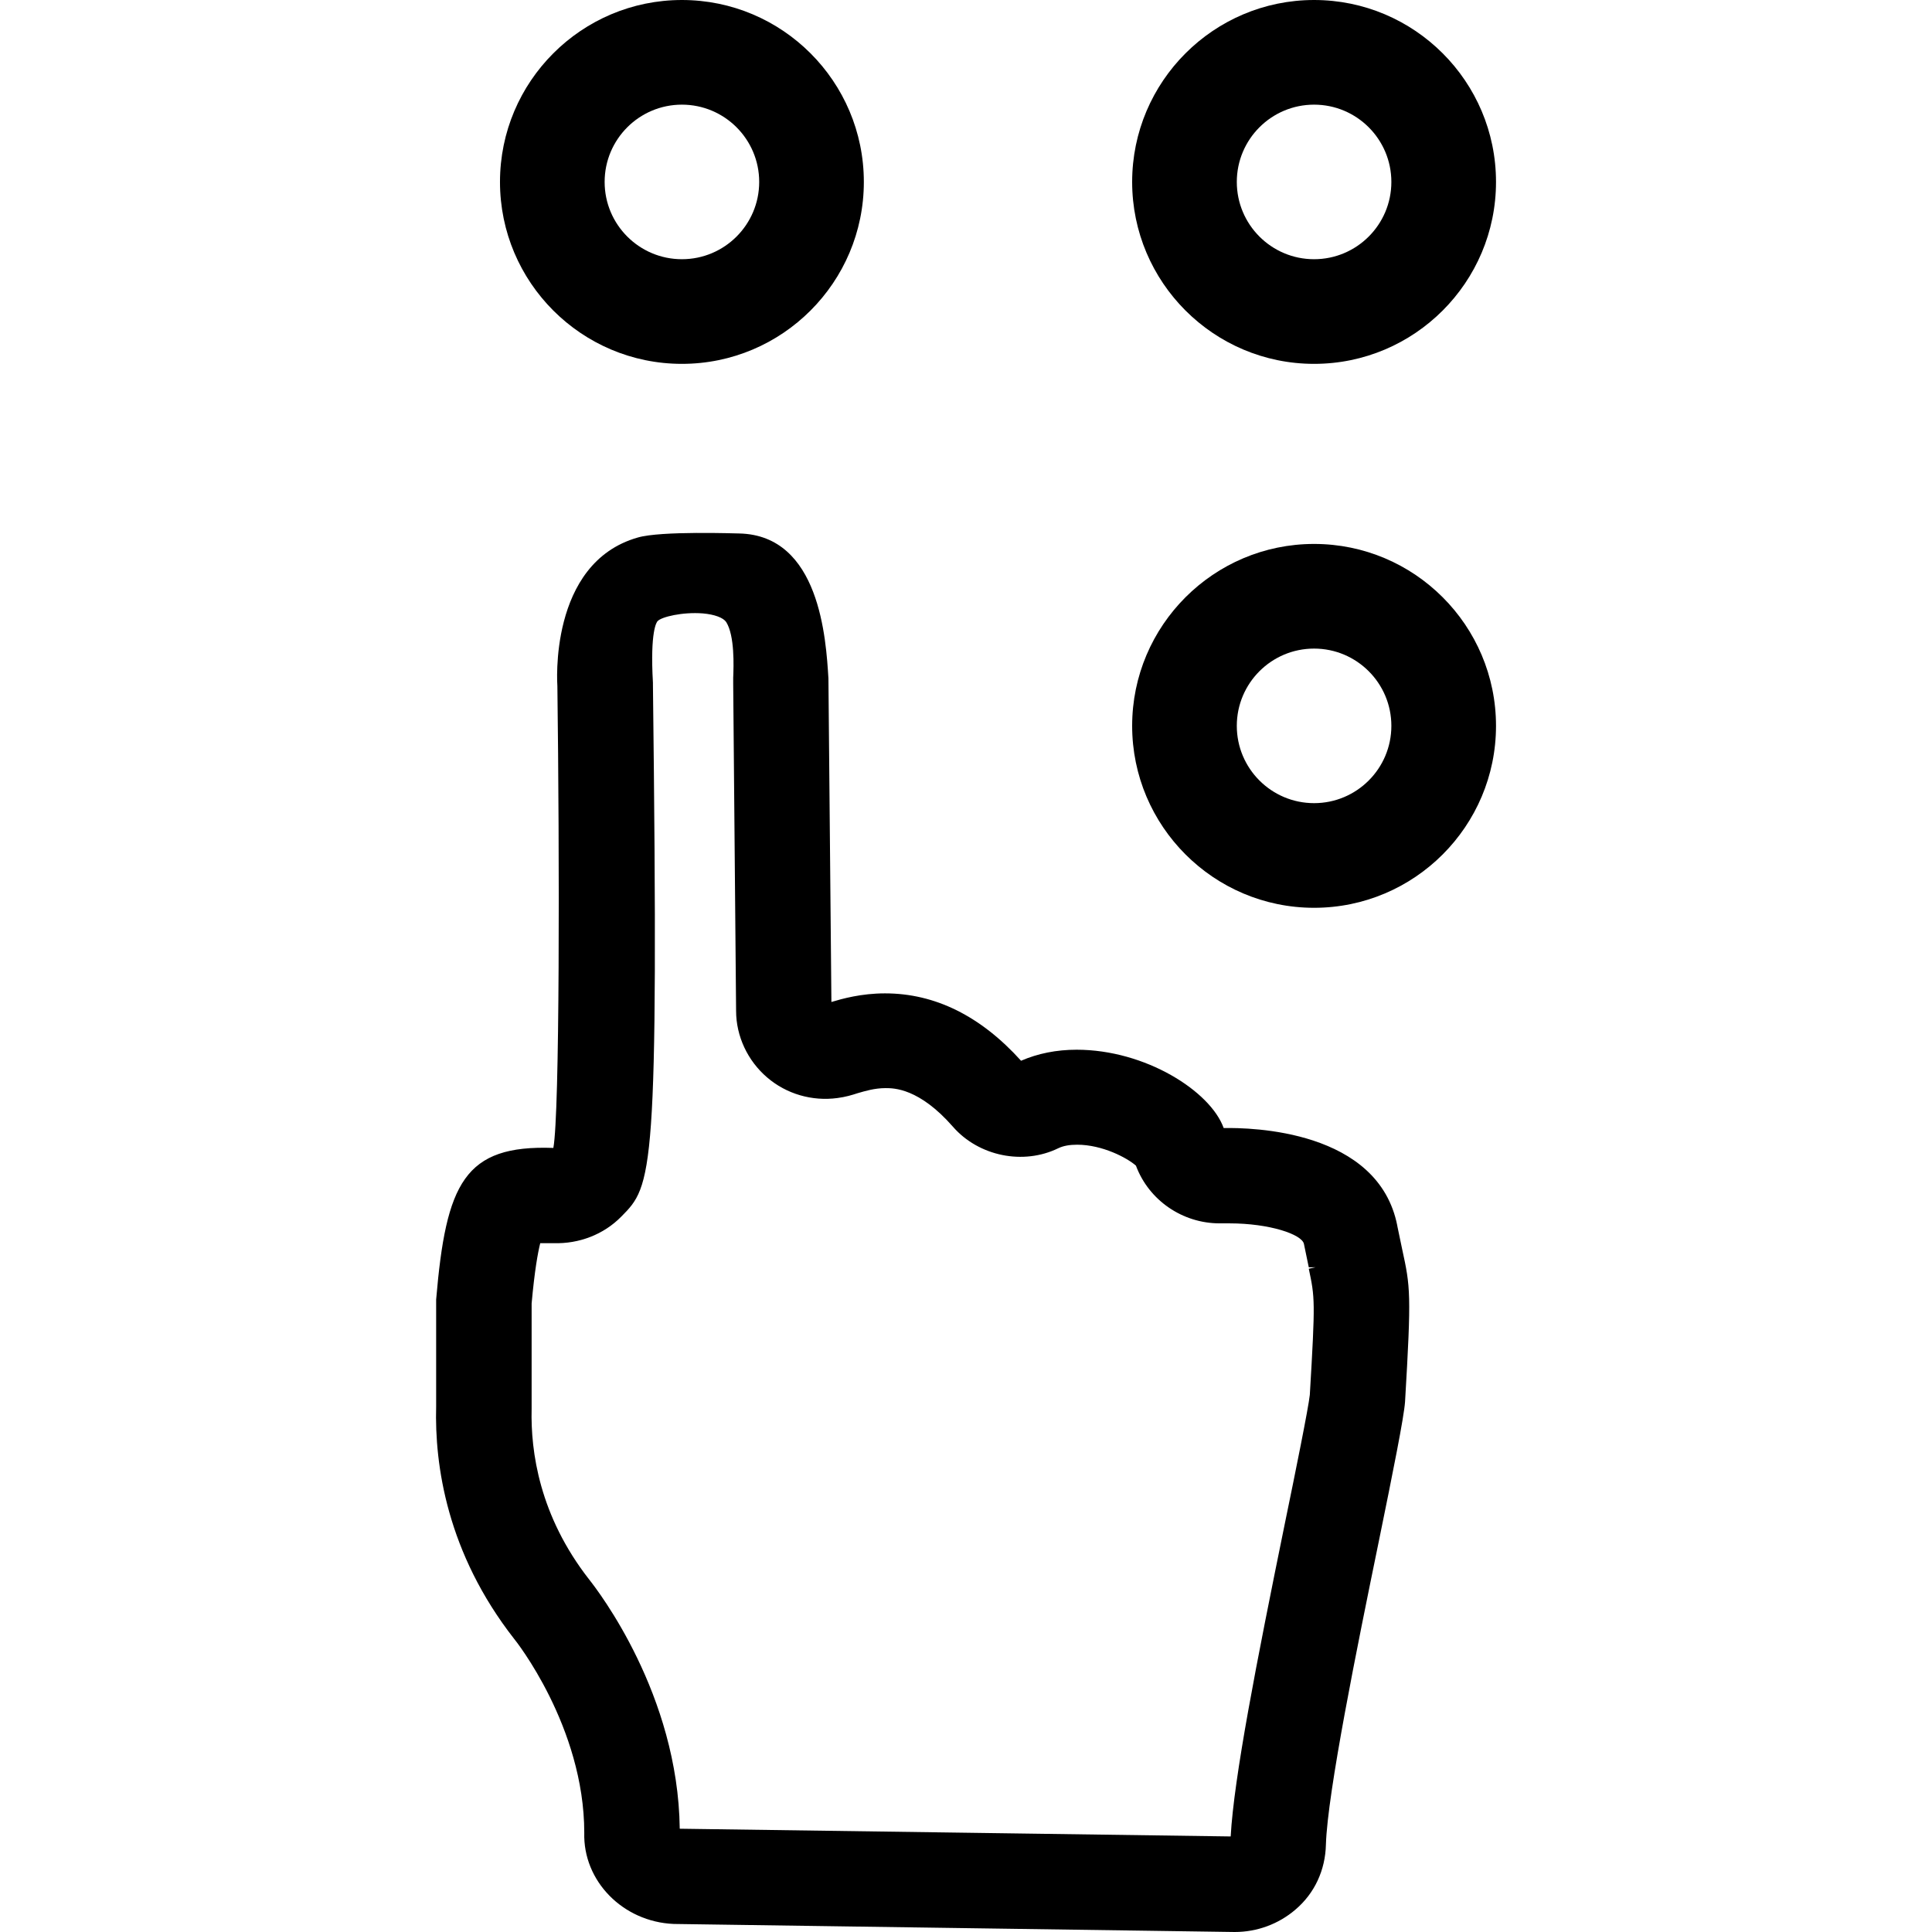 <svg width="24" height="24" viewBox="0 0 24 24" fill="none" xmlns="http://www.w3.org/2000/svg">
<path d="M17.358 15.227C17.124 14.033 15.538 14.007 15.201 14.013C15.038 13.557 14.231 13.04 13.374 13.04C13.124 13.04 12.891 13.087 12.684 13.177C12.181 12.62 11.614 12.34 10.994 12.34C10.698 12.34 10.461 12.407 10.328 12.447L10.291 8.427C10.261 7.94 10.184 6.65 9.184 6.627C9.144 6.627 8.211 6.593 7.924 6.677C6.808 6.993 6.924 8.52 6.924 8.523C6.951 10.64 6.954 13.823 6.874 14.26C5.768 14.22 5.541 14.697 5.418 16.143V17.47C5.398 18.197 5.551 19.29 6.388 20.36C6.398 20.37 7.258 21.45 7.258 22.767C7.241 23.367 7.738 23.873 8.368 23.9L15.338 24C15.618 24 15.884 23.9 16.091 23.723C16.331 23.52 16.464 23.23 16.471 22.913C16.491 22.267 16.858 20.463 17.128 19.147C17.304 18.287 17.441 17.603 17.454 17.413C17.534 16.063 17.521 15.99 17.418 15.517C17.401 15.437 17.381 15.343 17.358 15.23V15.227ZM16.258 15.76C16.334 16.12 16.341 16.15 16.271 17.327C16.254 17.49 16.088 18.31 15.964 18.91C15.604 20.673 15.328 22.087 15.288 22.813L8.444 22.717C8.424 21.05 7.431 19.763 7.318 19.62C6.701 18.83 6.591 18.033 6.604 17.503V16.193C6.641 15.783 6.681 15.563 6.711 15.443C6.758 15.443 6.811 15.443 6.878 15.443C7.191 15.453 7.498 15.337 7.718 15.113C8.104 14.723 8.184 14.64 8.111 8.503V8.48C8.074 7.837 8.158 7.727 8.168 7.717C8.214 7.663 8.481 7.6 8.731 7.62C8.878 7.633 8.984 7.673 9.021 7.727C9.128 7.897 9.114 8.277 9.108 8.42C9.108 8.46 9.108 8.487 9.108 8.49L9.144 12.557C9.144 12.873 9.288 13.177 9.528 13.383C9.768 13.59 10.088 13.683 10.404 13.64C10.504 13.627 10.584 13.603 10.654 13.58C10.748 13.553 10.864 13.517 11.001 13.517C11.104 13.517 11.418 13.517 11.838 13.997C12.158 14.363 12.711 14.477 13.148 14.263C13.211 14.233 13.288 14.22 13.381 14.22C13.694 14.22 14.001 14.383 14.111 14.48C14.271 14.91 14.688 15.197 15.151 15.197C15.171 15.197 15.191 15.197 15.208 15.197C15.218 15.197 15.241 15.197 15.274 15.197C15.768 15.197 16.174 15.333 16.198 15.453C16.221 15.567 16.241 15.66 16.258 15.743H16.341L16.261 15.76H16.258Z" fill="black"/>
<path d="M16.324 4.52C17.571 4.52 18.584 3.507 18.584 2.26C18.584 1.013 17.571 0 16.324 0C15.078 0 14.064 1.013 14.064 2.26C14.064 3.507 15.078 4.52 16.324 4.52ZM15.364 2.26C15.364 1.73 15.794 1.3 16.324 1.3C16.854 1.3 17.284 1.73 17.284 2.26C17.284 2.79 16.854 3.22 16.324 3.22C15.794 3.22 15.364 2.79 15.364 2.26Z" fill="black"/>
<path d="M8.471 4.52C9.718 4.52 10.731 3.507 10.731 2.26C10.731 1.013 9.718 0 8.471 0C7.224 0 6.211 1.013 6.211 2.26C6.211 3.507 7.224 4.52 8.471 4.52ZM7.511 2.26C7.511 1.73 7.941 1.3 8.471 1.3C9.001 1.3 9.431 1.73 9.431 2.26C9.431 2.79 9.001 3.22 8.471 3.22C7.941 3.22 7.511 2.79 7.511 2.26Z" fill="black"/>
<path d="M16.324 6.757C15.078 6.757 14.064 7.77 14.064 9.017C14.064 10.263 15.078 11.277 16.324 11.277C17.571 11.277 18.584 10.263 18.584 9.017C18.584 7.77 17.571 6.757 16.324 6.757ZM17.284 9.017C17.284 9.547 16.854 9.977 16.324 9.977C15.794 9.977 15.364 9.547 15.364 9.017C15.364 8.487 15.794 8.057 16.324 8.057C16.854 8.057 17.284 8.487 17.284 9.017Z" fill="black"/>
</svg>

